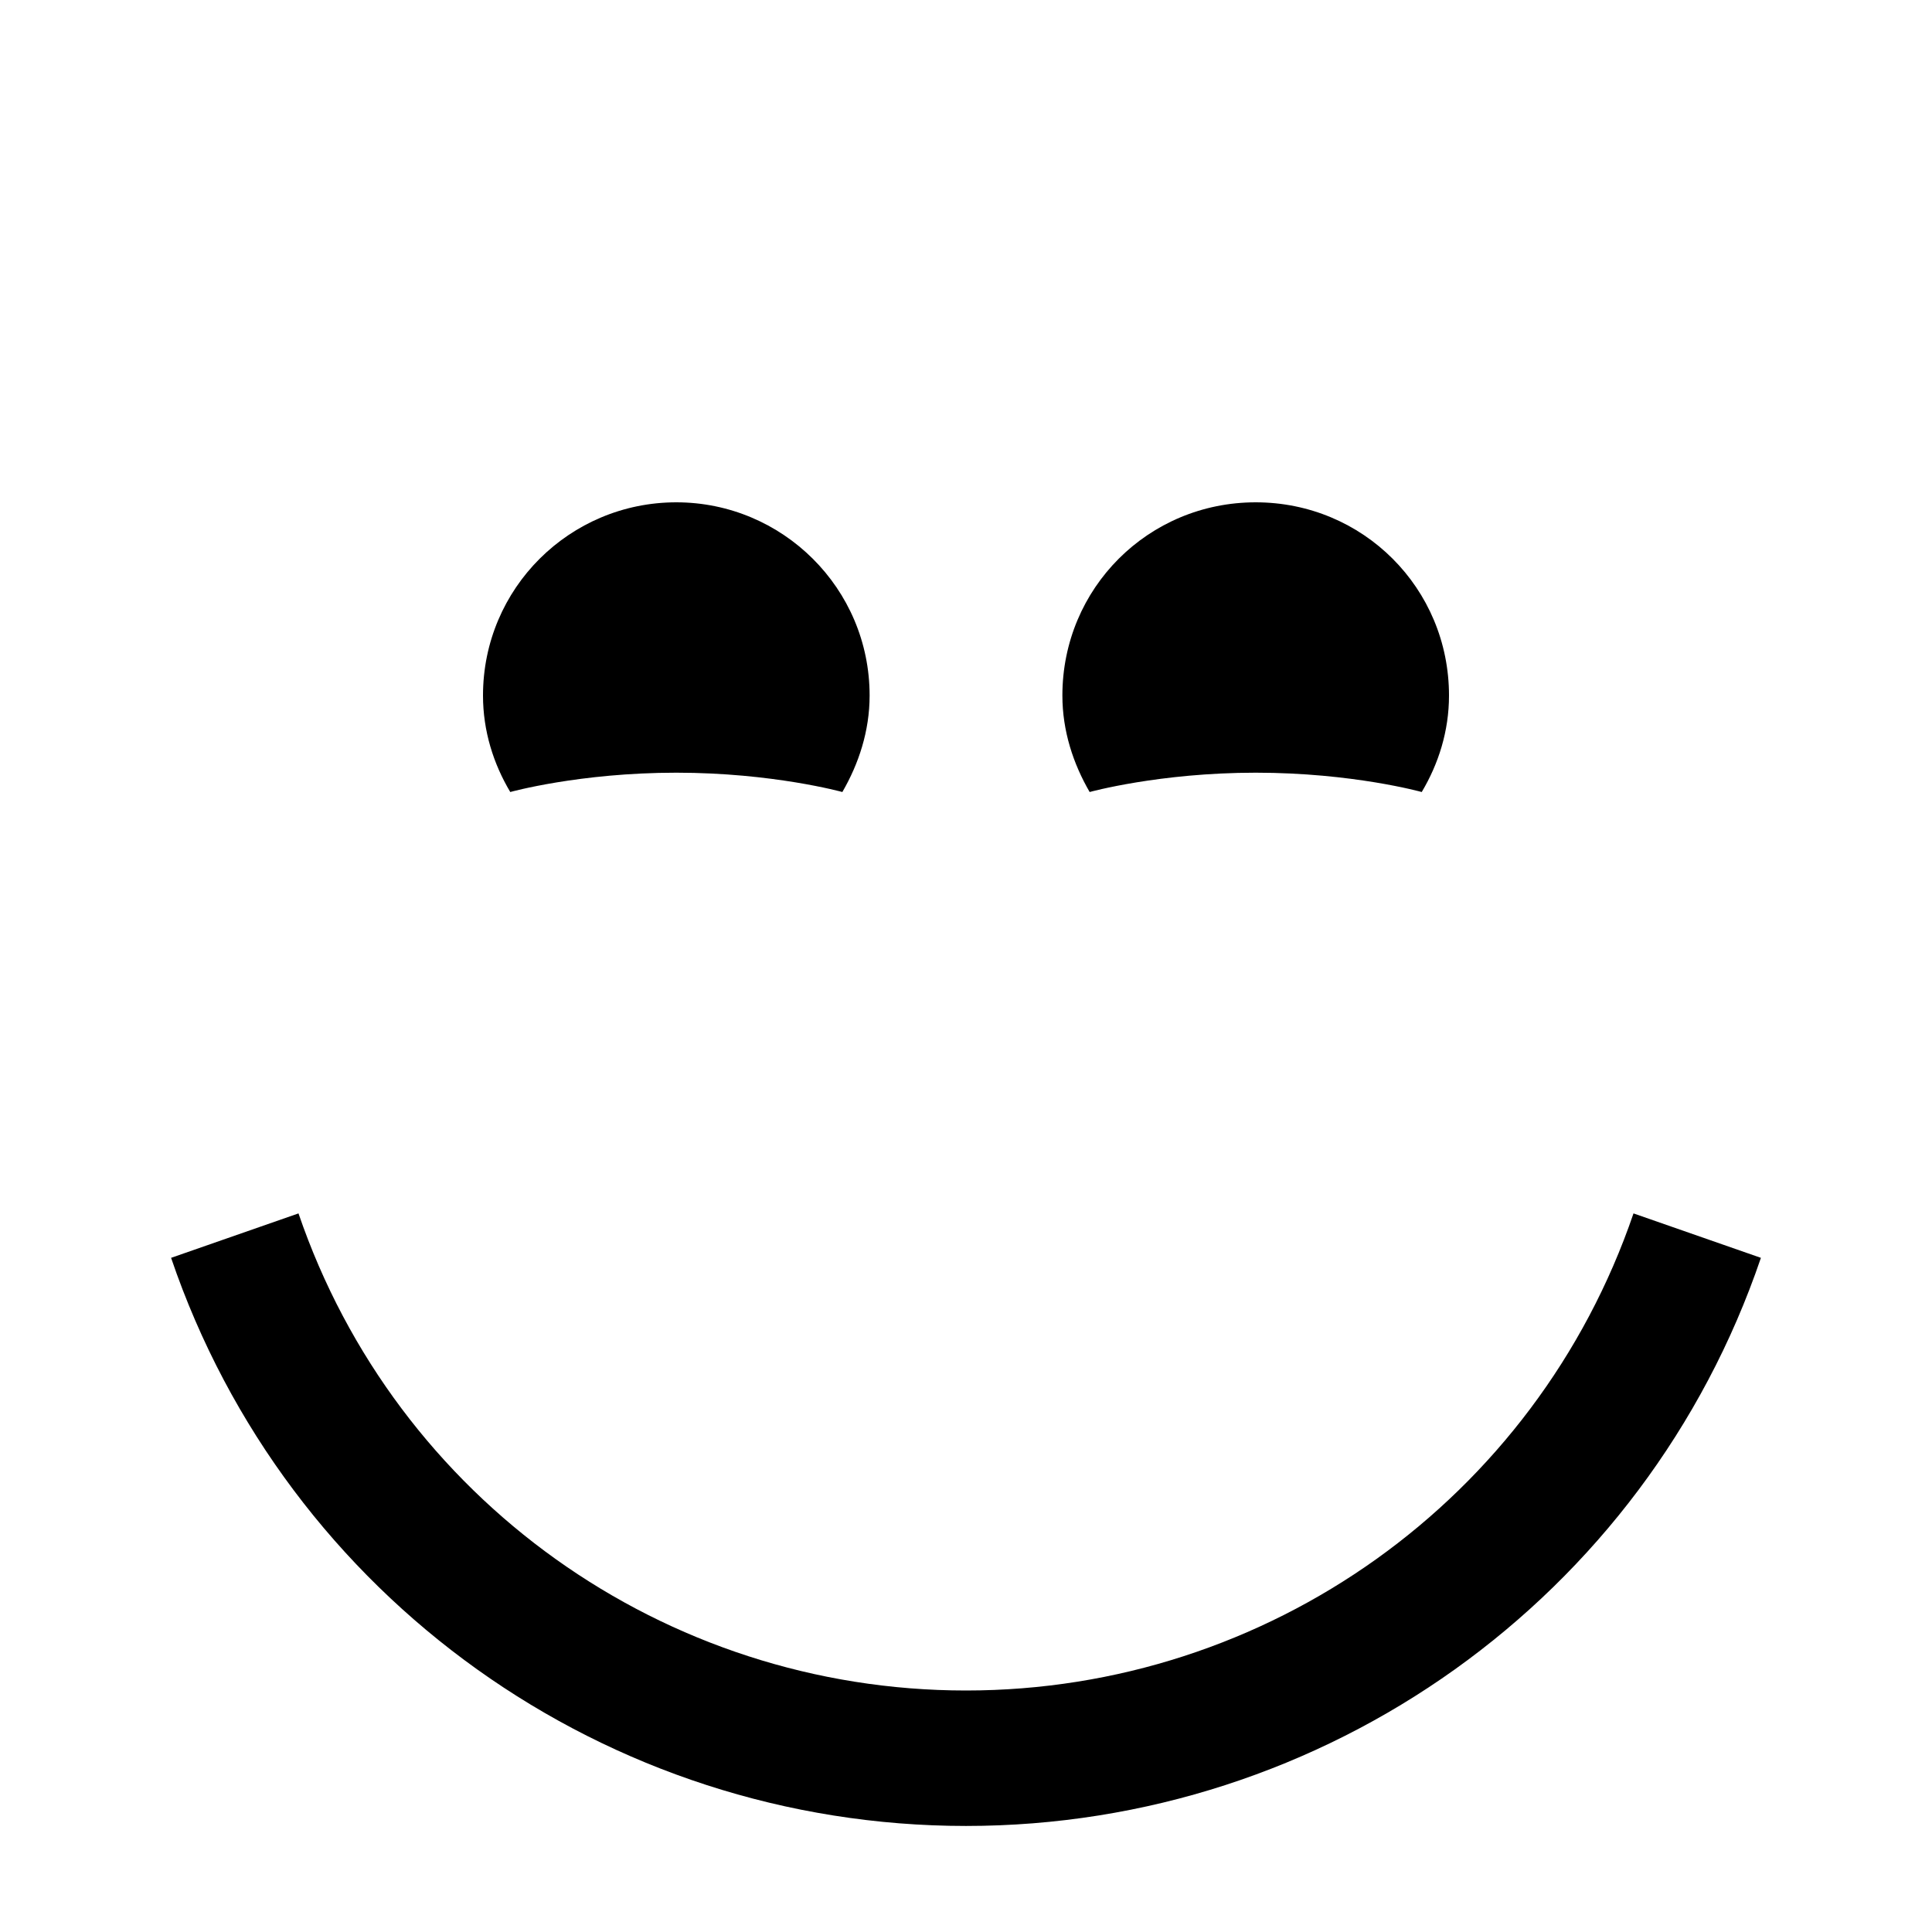 <?xml version="1.0" encoding="UTF-8" standalone="yes"?>
<svg xmlns="http://www.w3.org/2000/svg" xmlns:xlink="http://www.w3.org/1999/xlink" width="24px" height="24px" viewBox="0 0 18 18" version="1.1">
  <g id="surface1">
    <path style=" stroke:none;fill-rule:nonzero;fill:rgb(0%,0%,0%);fill-opacity:1;" d="M 6.301 4.68 C 7.289 4.68 8.102 5.48 8.102 6.48 C 8.102 6.812 8 7.117 7.848 7.379 C 7.848 7.379 7.199 7.199 6.301 7.199 C 5.398 7.199 4.754 7.379 4.754 7.379 C 4.598 7.117 4.5 6.812 4.5 6.48 C 4.5 5.48 5.309 4.68 6.301 4.68 Z M 11.699 4.68 C 12.699 4.68 13.5 5.48 13.5 6.48 C 13.5 6.812 13.402 7.117 13.246 7.379 C 13.246 7.379 12.602 7.199 11.699 7.199 C 10.801 7.199 10.152 7.379 10.152 7.379 C 10 7.117 9.898 6.812 9.898 6.48 C 9.898 5.48 10.699 4.68 11.699 4.68 Z M 9 17.012 C 12.348 17.012 15.328 14.887 16.406 11.719 L 15.219 11.305 C 14.309 13.969 11.809 15.75 9 15.75 C 6.191 15.75 3.691 13.969 2.781 11.305 L 1.594 11.719 C 2.672 14.887 5.652 17.012 9 17.012 Z M 9 17.012 "/>
  </g>
</svg>